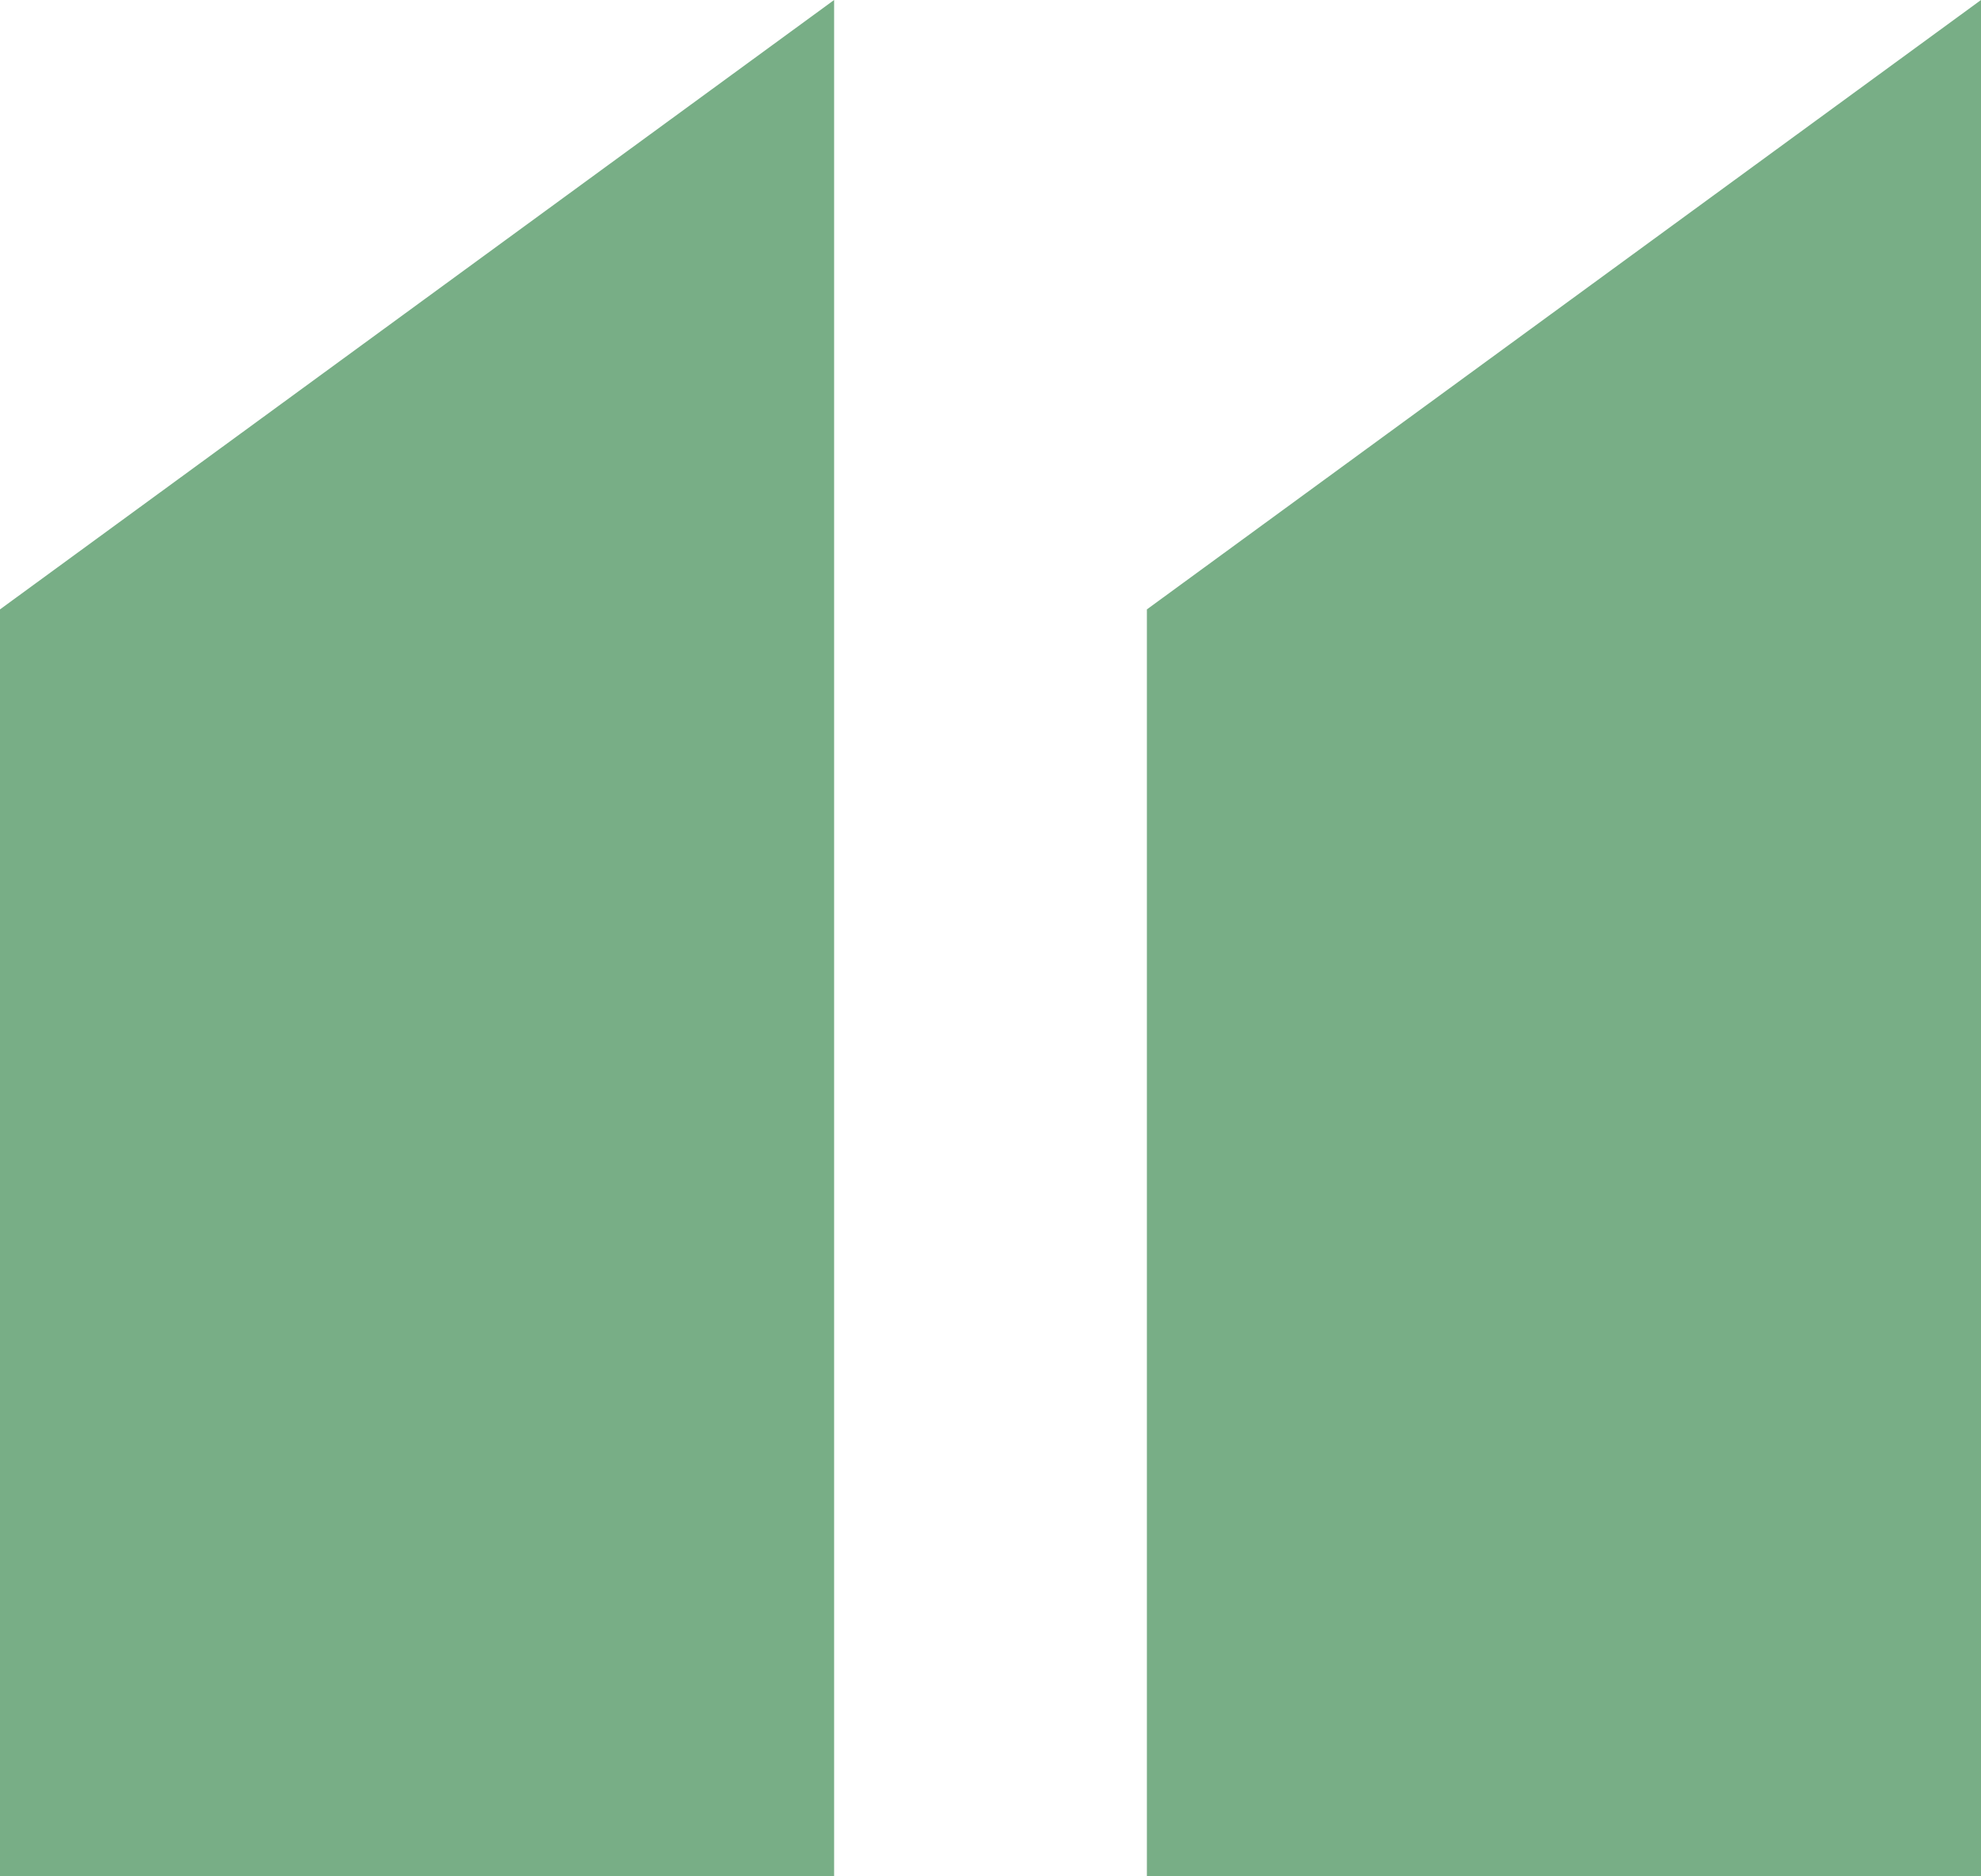 <svg width="38" height="36" viewBox="0 0 38 36" fill="none" xmlns="http://www.w3.org/2000/svg">
<path d="M38 0L38 36L22 36L22 11.692L38 0Z" fill="#78AE86"/>
<path d="M16 0L16 36L-3.8147e-06 36L-1.68961e-06 11.692L16 0Z" fill="#78AE86"/>
</svg>
